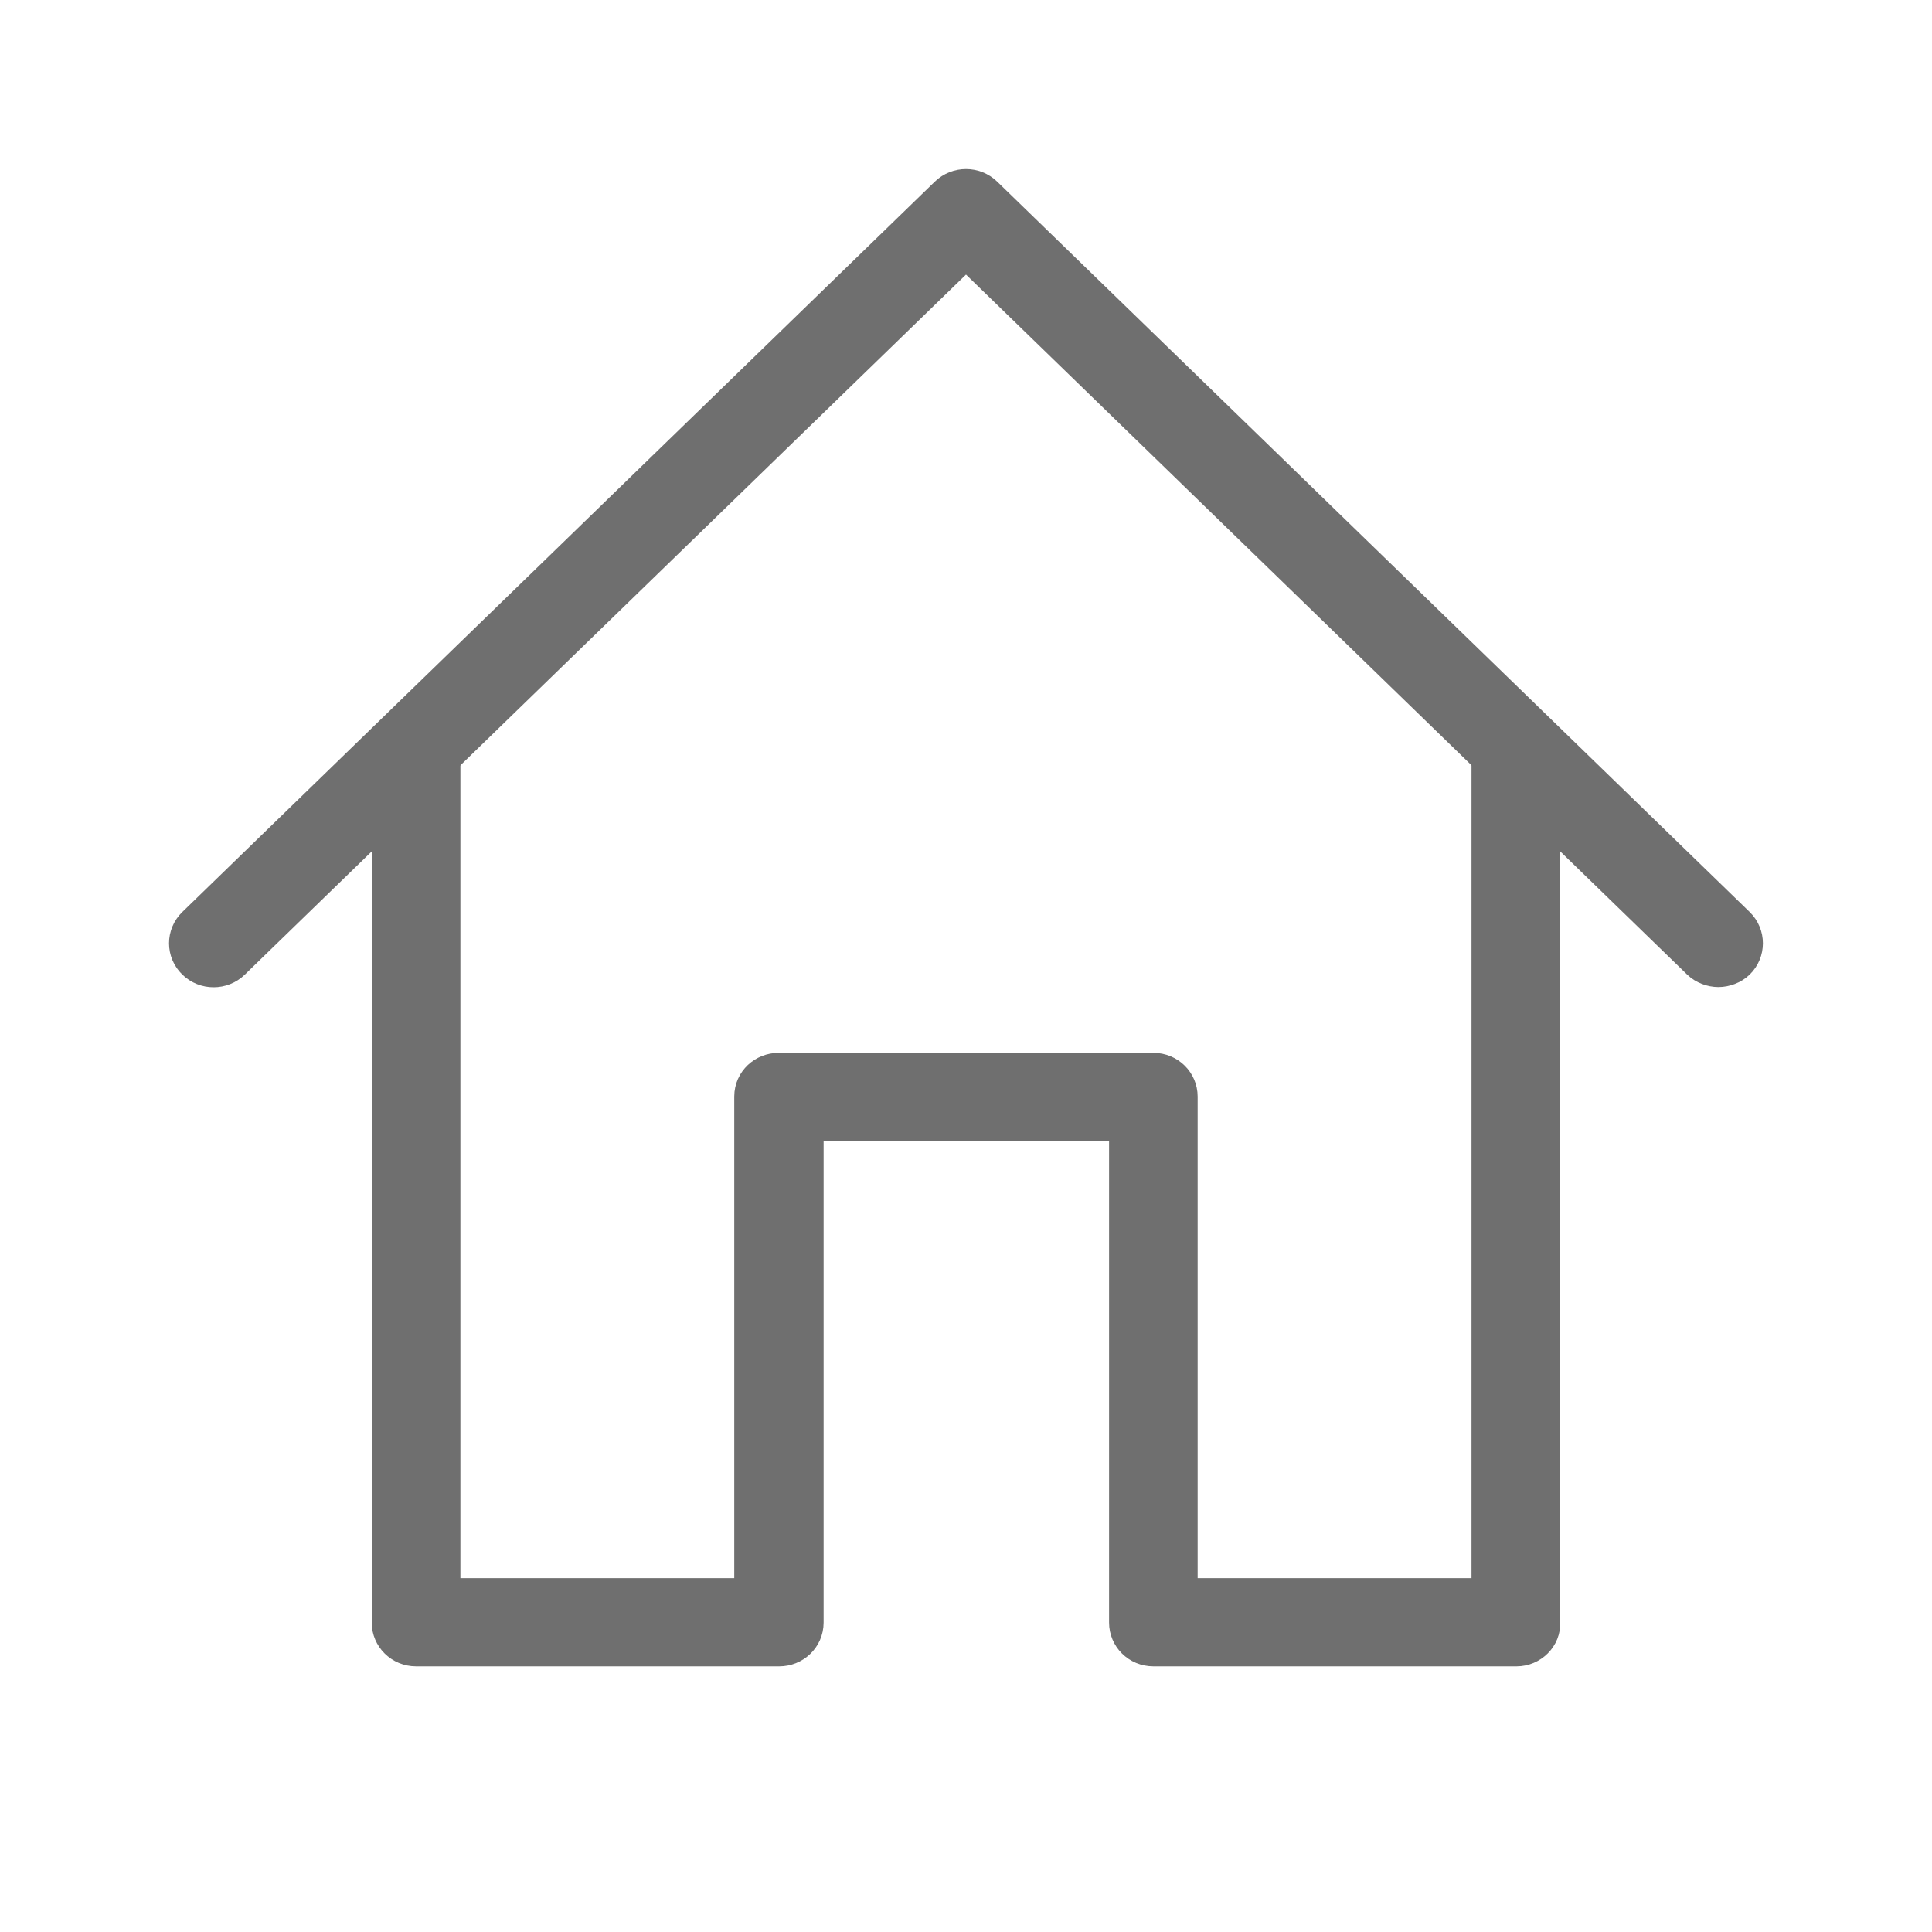 <svg width="20" height="20" viewBox="0 0 20 20" fill="none" xmlns="http://www.w3.org/2000/svg">
<mask id="mask0_903_4498" style="mask-type:alpha" maskUnits="userSpaceOnUse" x="0" y="0" width="20" height="20">
<rect width="20" height="20" fill="#C4C4C4"/>
</mask>
<g mask="url(#mask0_903_4498)">
<mask id="mask1_903_4498" style="mask-type:alpha" maskUnits="userSpaceOnUse" x="0" y="0" width="20" height="20">
<rect width="20" height="20" fill="#C4C4C4"/>
</mask>
<g mask="url(#mask1_903_4498)">
<path d="M17.789 9.968C17.737 9.968 17.677 9.946 17.64 9.91L10 2.494L2.36 9.91C2.278 9.99 2.144 9.99 2.062 9.91C1.979 9.83 1.979 9.7 2.062 9.62L9.851 2.06C9.933 1.98 10.067 1.98 10.149 2.06L17.938 9.62C18.02 9.7 18.02 9.83 17.938 9.91C17.901 9.946 17.841 9.968 17.789 9.968Z" fill="#6F6F6F" stroke="#6F6F6F" stroke-width="0.5"/>
<path d="M15.7 17H11.94C11.82 17 11.731 16.906 11.731 16.797V11.561H8.276V16.797C8.276 16.913 8.179 17 8.067 17H4.307C4.188 17 4.098 16.906 4.098 16.797V7.911C4.091 7.795 4.188 7.701 4.307 7.701C4.426 7.701 4.516 7.795 4.516 7.904V16.587H7.851V11.351C7.851 11.235 7.948 11.149 8.06 11.149H11.94C12.059 11.149 12.148 11.243 12.148 11.351V16.587H15.483V7.911C15.483 7.795 15.581 7.709 15.692 7.709C15.812 7.709 15.901 7.803 15.901 7.911V16.797C15.909 16.906 15.812 17 15.7 17Z" fill="#6F6F6F" stroke="#6F6F6F" stroke-width="0.5"/>
</g>
</g>
</svg>
